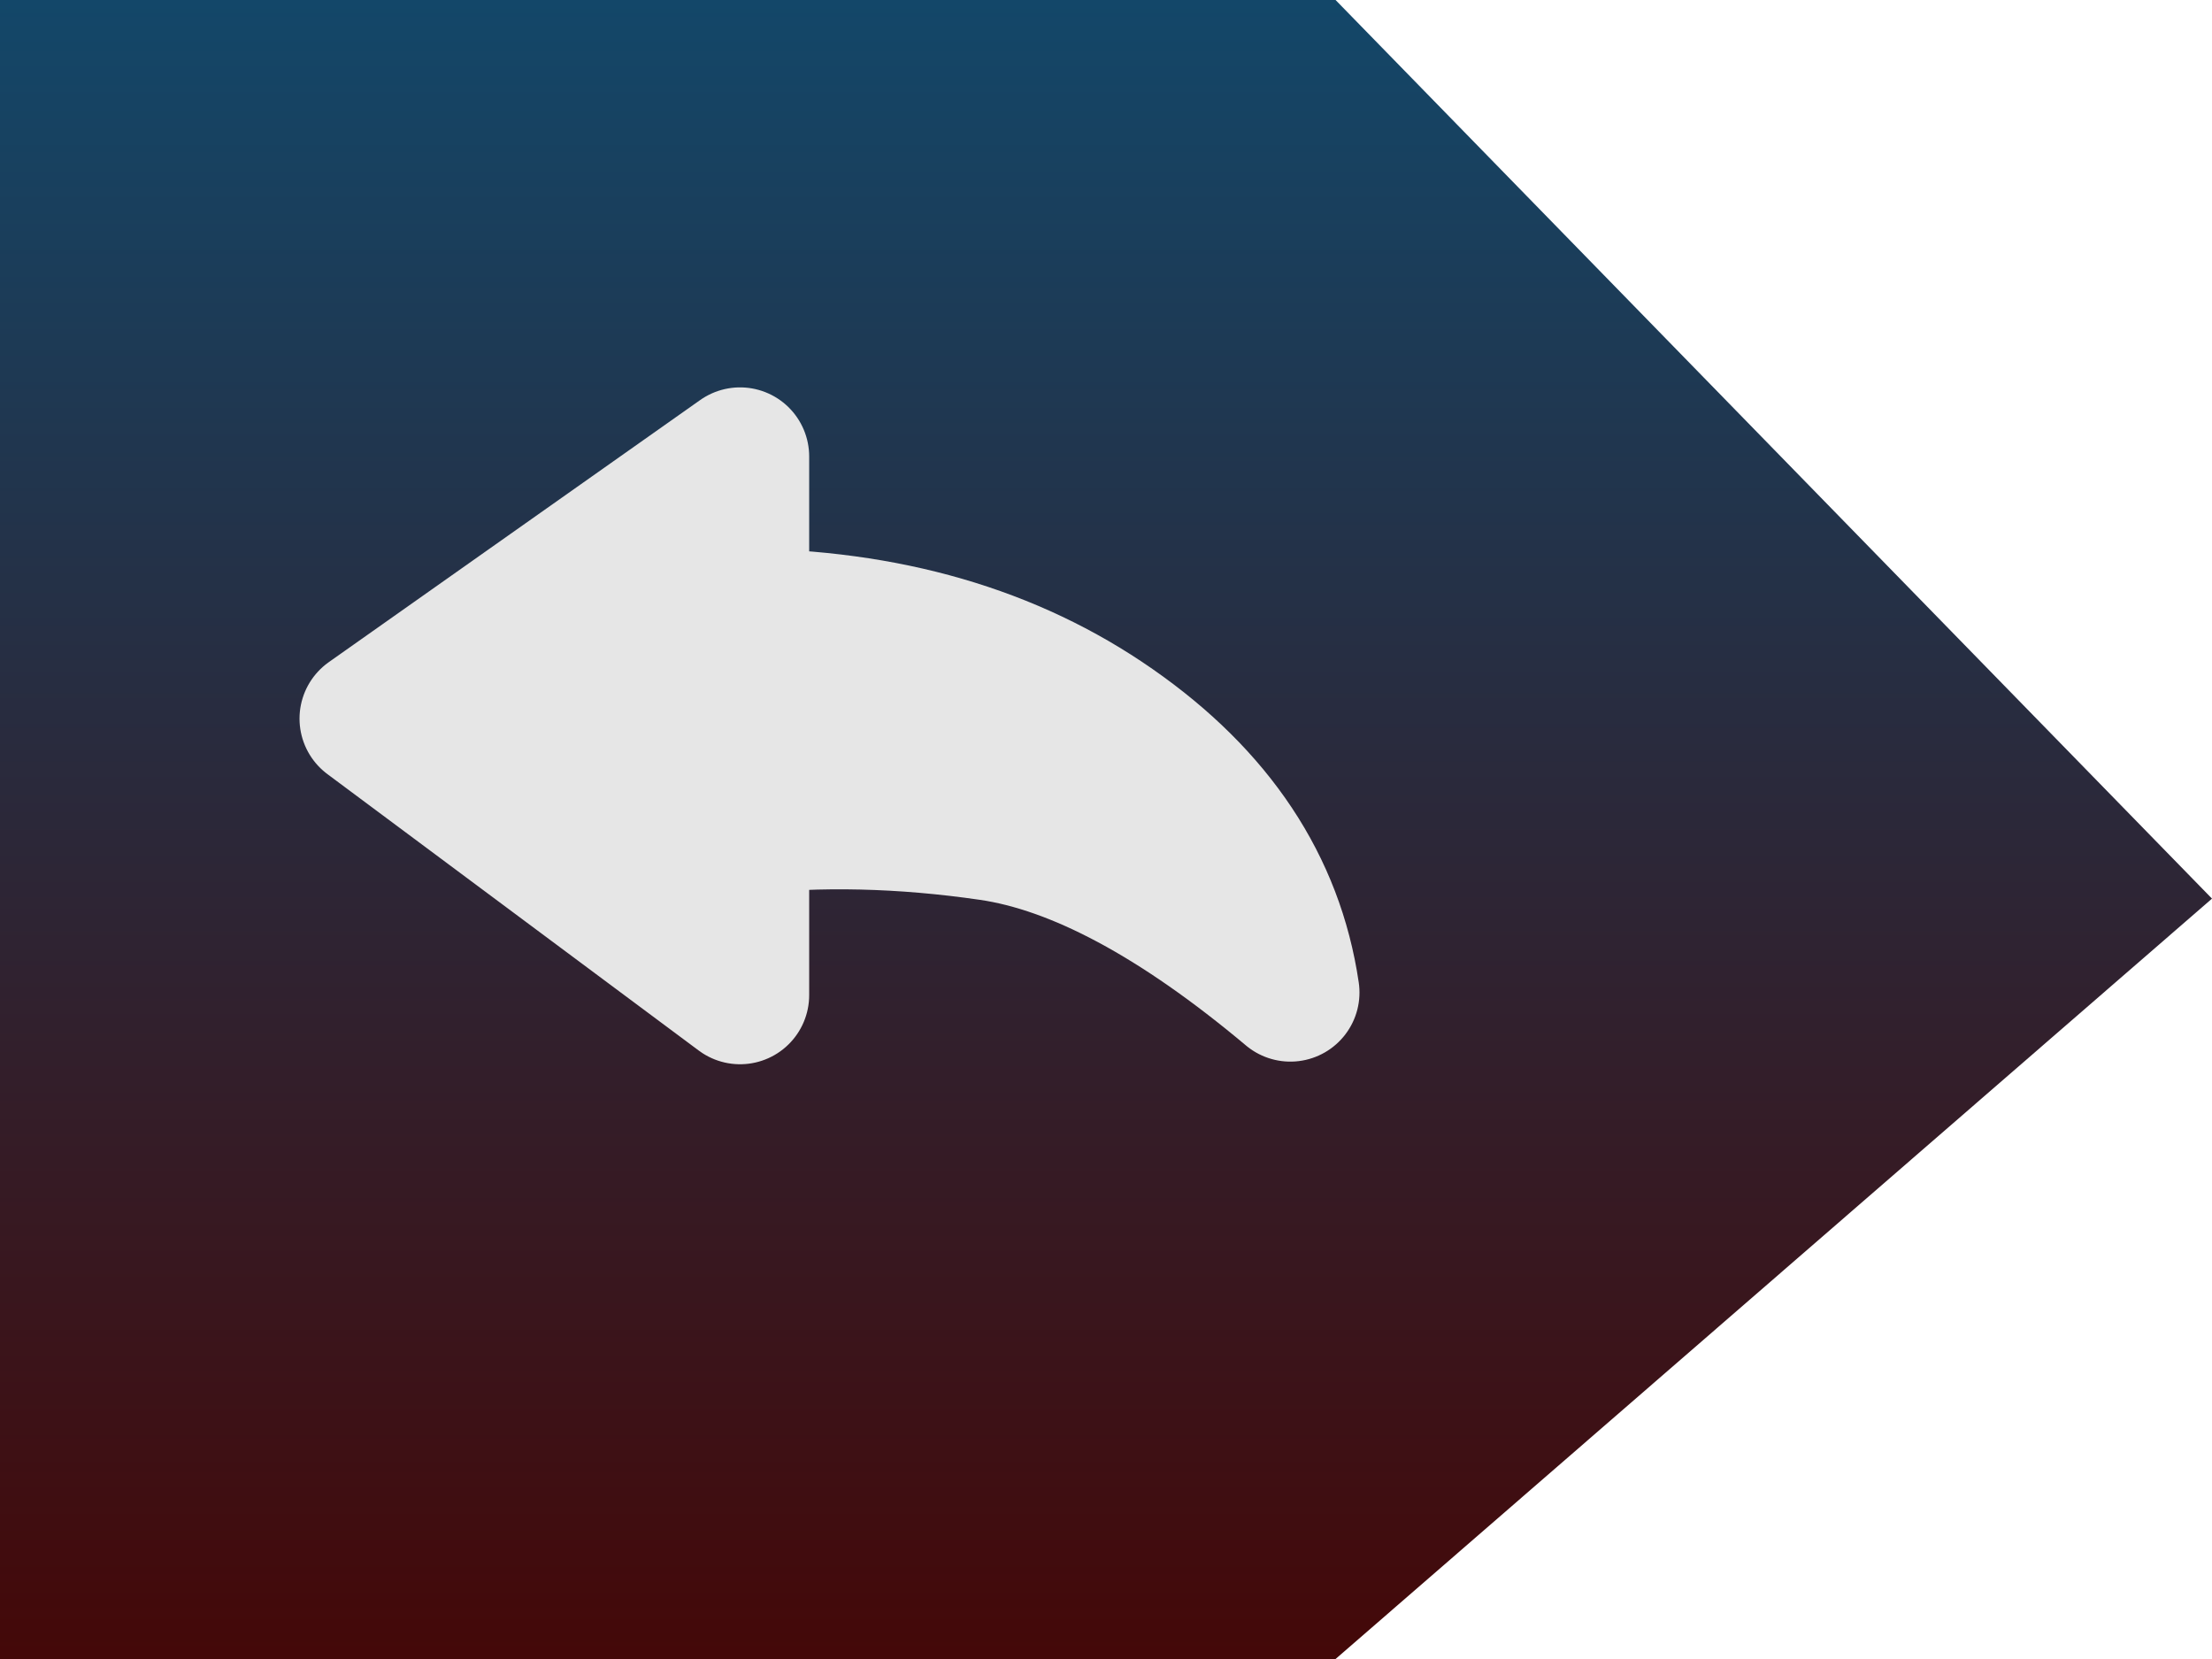 <svg width="32" height="24" viewBox="0 0 32 24" fill="none" xmlns="http://www.w3.org/2000/svg">
<path d="M19.321 0H0V24H19.321L32 13L19.321 0Z" fill="url(#paint0_linear_766_5321)"/>
<path fill-rule="evenodd" clip-rule="evenodd" d="M18.667 14.358C17.036 12.989 15.587 12.213 14.321 12.028C13.056 11.844 11.851 11.816 10.706 11.944V14.396L5.333 10.396L10.706 6.604V8.934C12.822 8.946 14.621 9.467 16.103 10.5C17.585 11.532 18.44 12.819 18.667 14.358Z" fill="#E6E6E6" stroke="#E6E6E6" stroke-width="2" stroke-linejoin="round"/>
<defs>
<linearGradient id="paint0_linear_766_5321" x1="16" y1="0" x2="16" y2="24" gradientUnits="userSpaceOnUse">
<stop stop-color="#134769"/>
<stop offset="1" stop-color="#440808"/>
</linearGradient>
</defs>
</svg>
